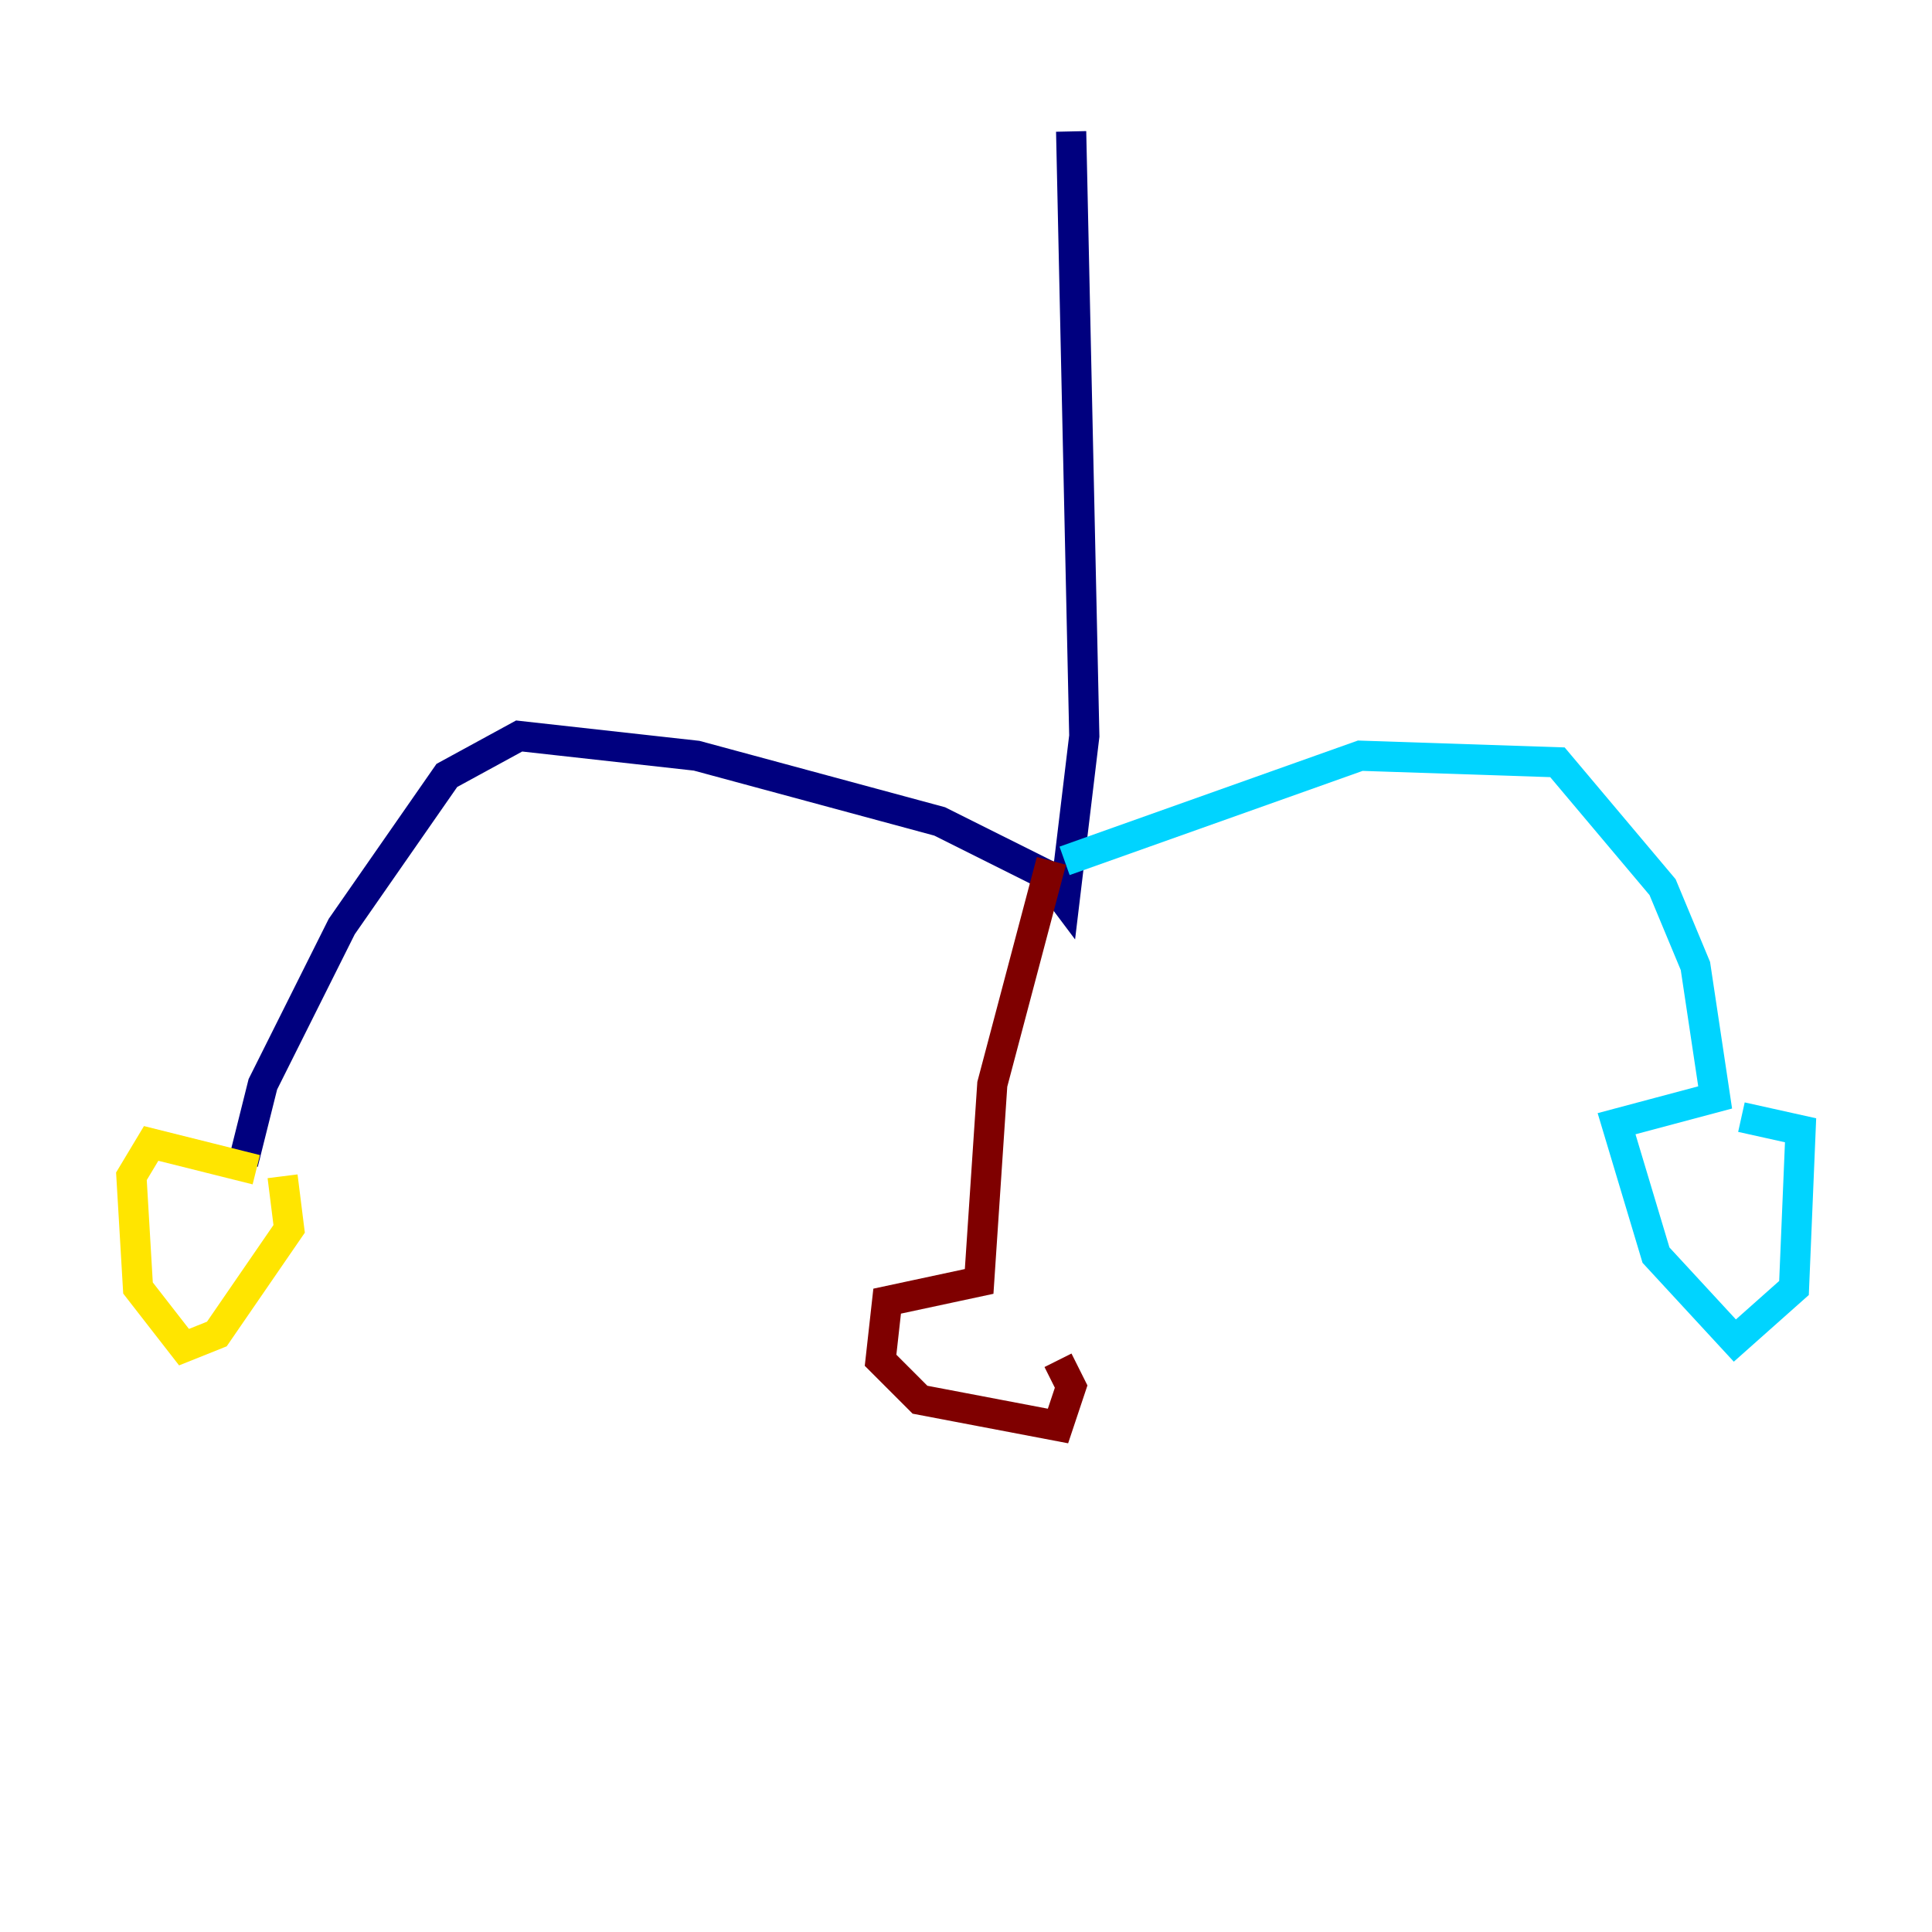 <?xml version="1.0" encoding="utf-8" ?>
<svg baseProfile="tiny" height="128" version="1.2" viewBox="0,0,128,128" width="128" xmlns="http://www.w3.org/2000/svg" xmlns:ev="http://www.w3.org/2001/xml-events" xmlns:xlink="http://www.w3.org/1999/xlink"><defs /><polyline fill="none" points="70.966,8.707 71.837,48.762 70.531,59.646 69.225,57.905 62.258,54.422 46.15,50.068 34.395,48.762 29.605,51.374 22.64,61.388 17.415,71.837 16.109,77.061" stroke="#00007f" stroke-width="2" /><polyline fill="none" points="70.531,57.034 90.122,50.068 103.184,50.503 110.15,58.776 112.326,64.0 113.633,72.707 107.102,74.449 109.714,83.156 114.939,88.816 118.857,85.333 119.293,74.884 115.374,74.014" stroke="#00d4ff" stroke-width="2" /><polyline fill="none" points="16.98,77.497 10.014,75.755 8.707,77.932 9.143,85.333 12.191,89.252 14.367,88.381 19.157,81.415 18.721,77.932" stroke="#ffe500" stroke-width="2" /><polyline fill="none" points="69.66,57.034 65.742,71.837 64.871,84.898 58.776,86.204 58.34,90.122 60.952,92.735 70.095,94.476 70.966,91.864 70.095,90.122" stroke="#7f0000" stroke-width="2" /></svg>
